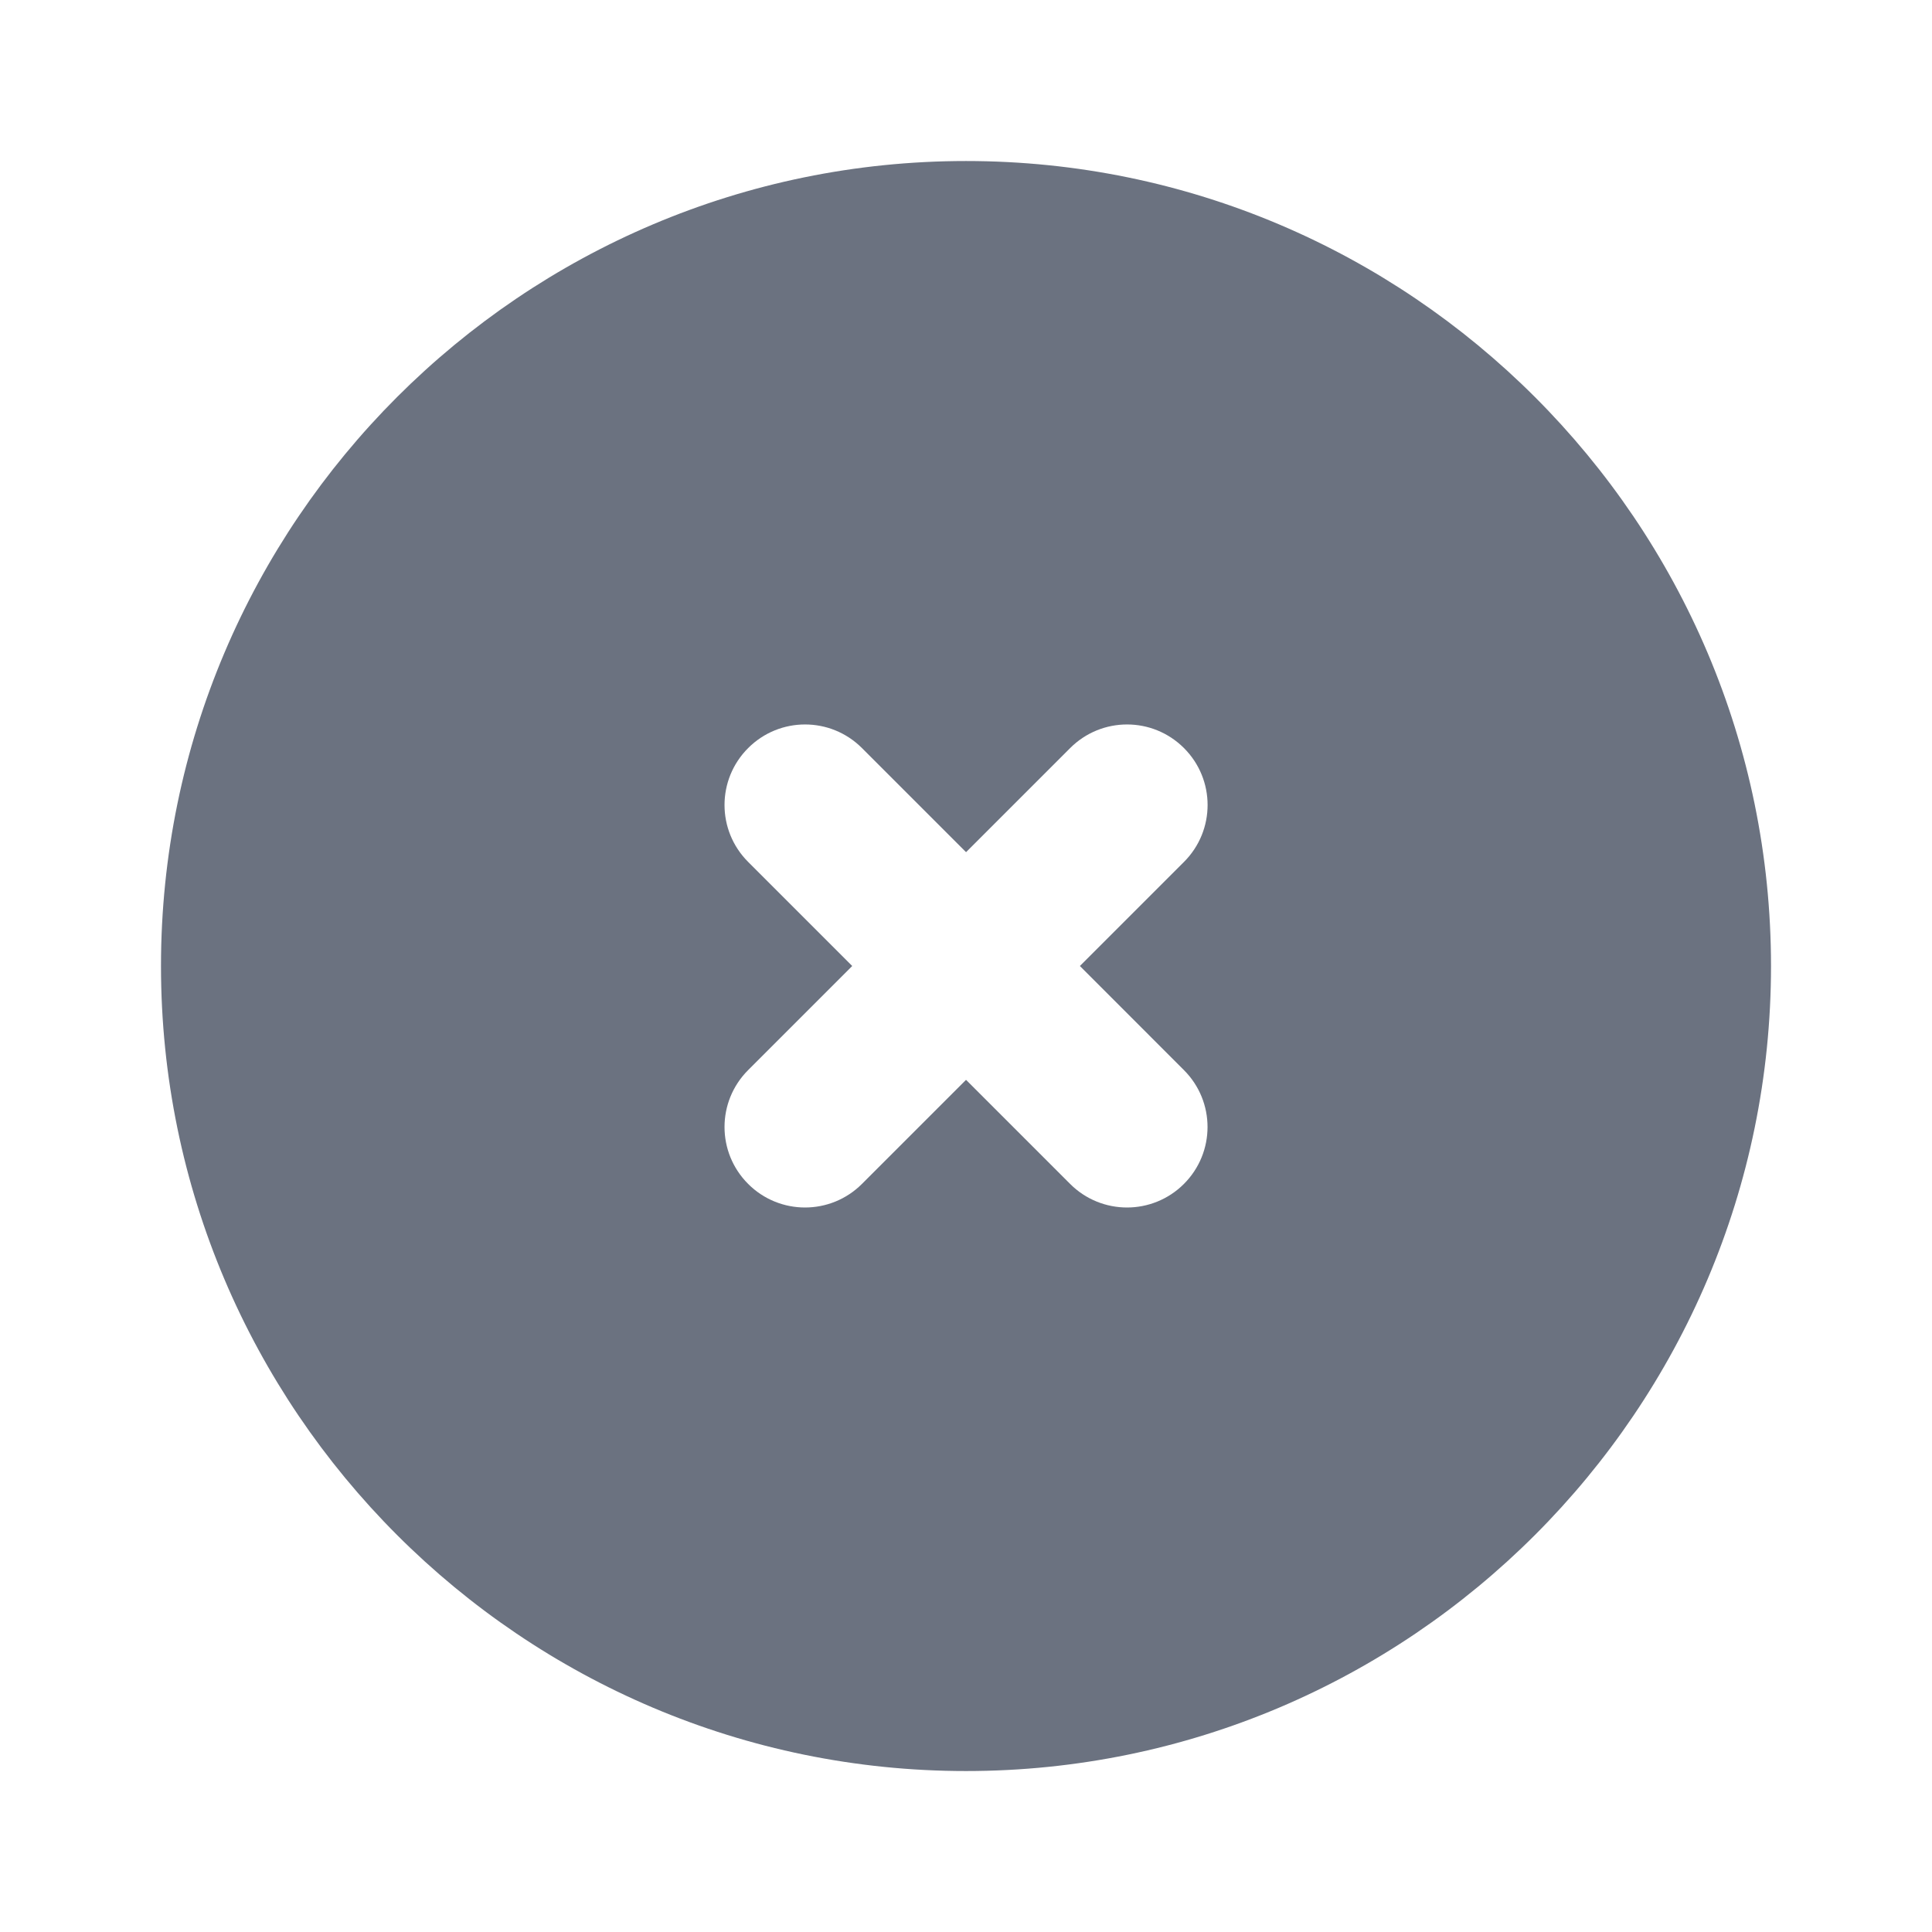 <svg fill="none" height="64" viewBox="0 0 64 64" width="64" xmlns="http://www.w3.org/2000/svg"><path clip-rule="evenodd" d="m39.219 35.448c1.043 1.043 1.043 2.728 0 3.771-.52.52-1.203.781-1.885.781-.683 0-1.365-.261-1.885-.781l-3.448-3.448-3.448 3.448c-.52.52-1.203.781-1.885.781-.683 0-1.365-.261-1.885-.781-1.043-1.043-1.043-2.728 0-3.771l3.448-3.448-3.448-3.448c-1.043-1.043-1.043-2.728 0-3.771 1.043-1.043 2.728-1.043 3.771 0l3.448 3.448 3.448-3.448c1.043-1.043 2.728-1.043 3.771 0 1.043 1.043 1.043 2.728 0 3.771l-3.448 3.448zm-7.219-30.114c-14.704 0-26.667 11.963-26.667 26.667s11.963 26.667 26.667 26.667 26.667-11.963 26.667-26.667-11.963-26.667-26.667-26.667z" fill="#6b7280" fill-rule="evenodd"/></svg>